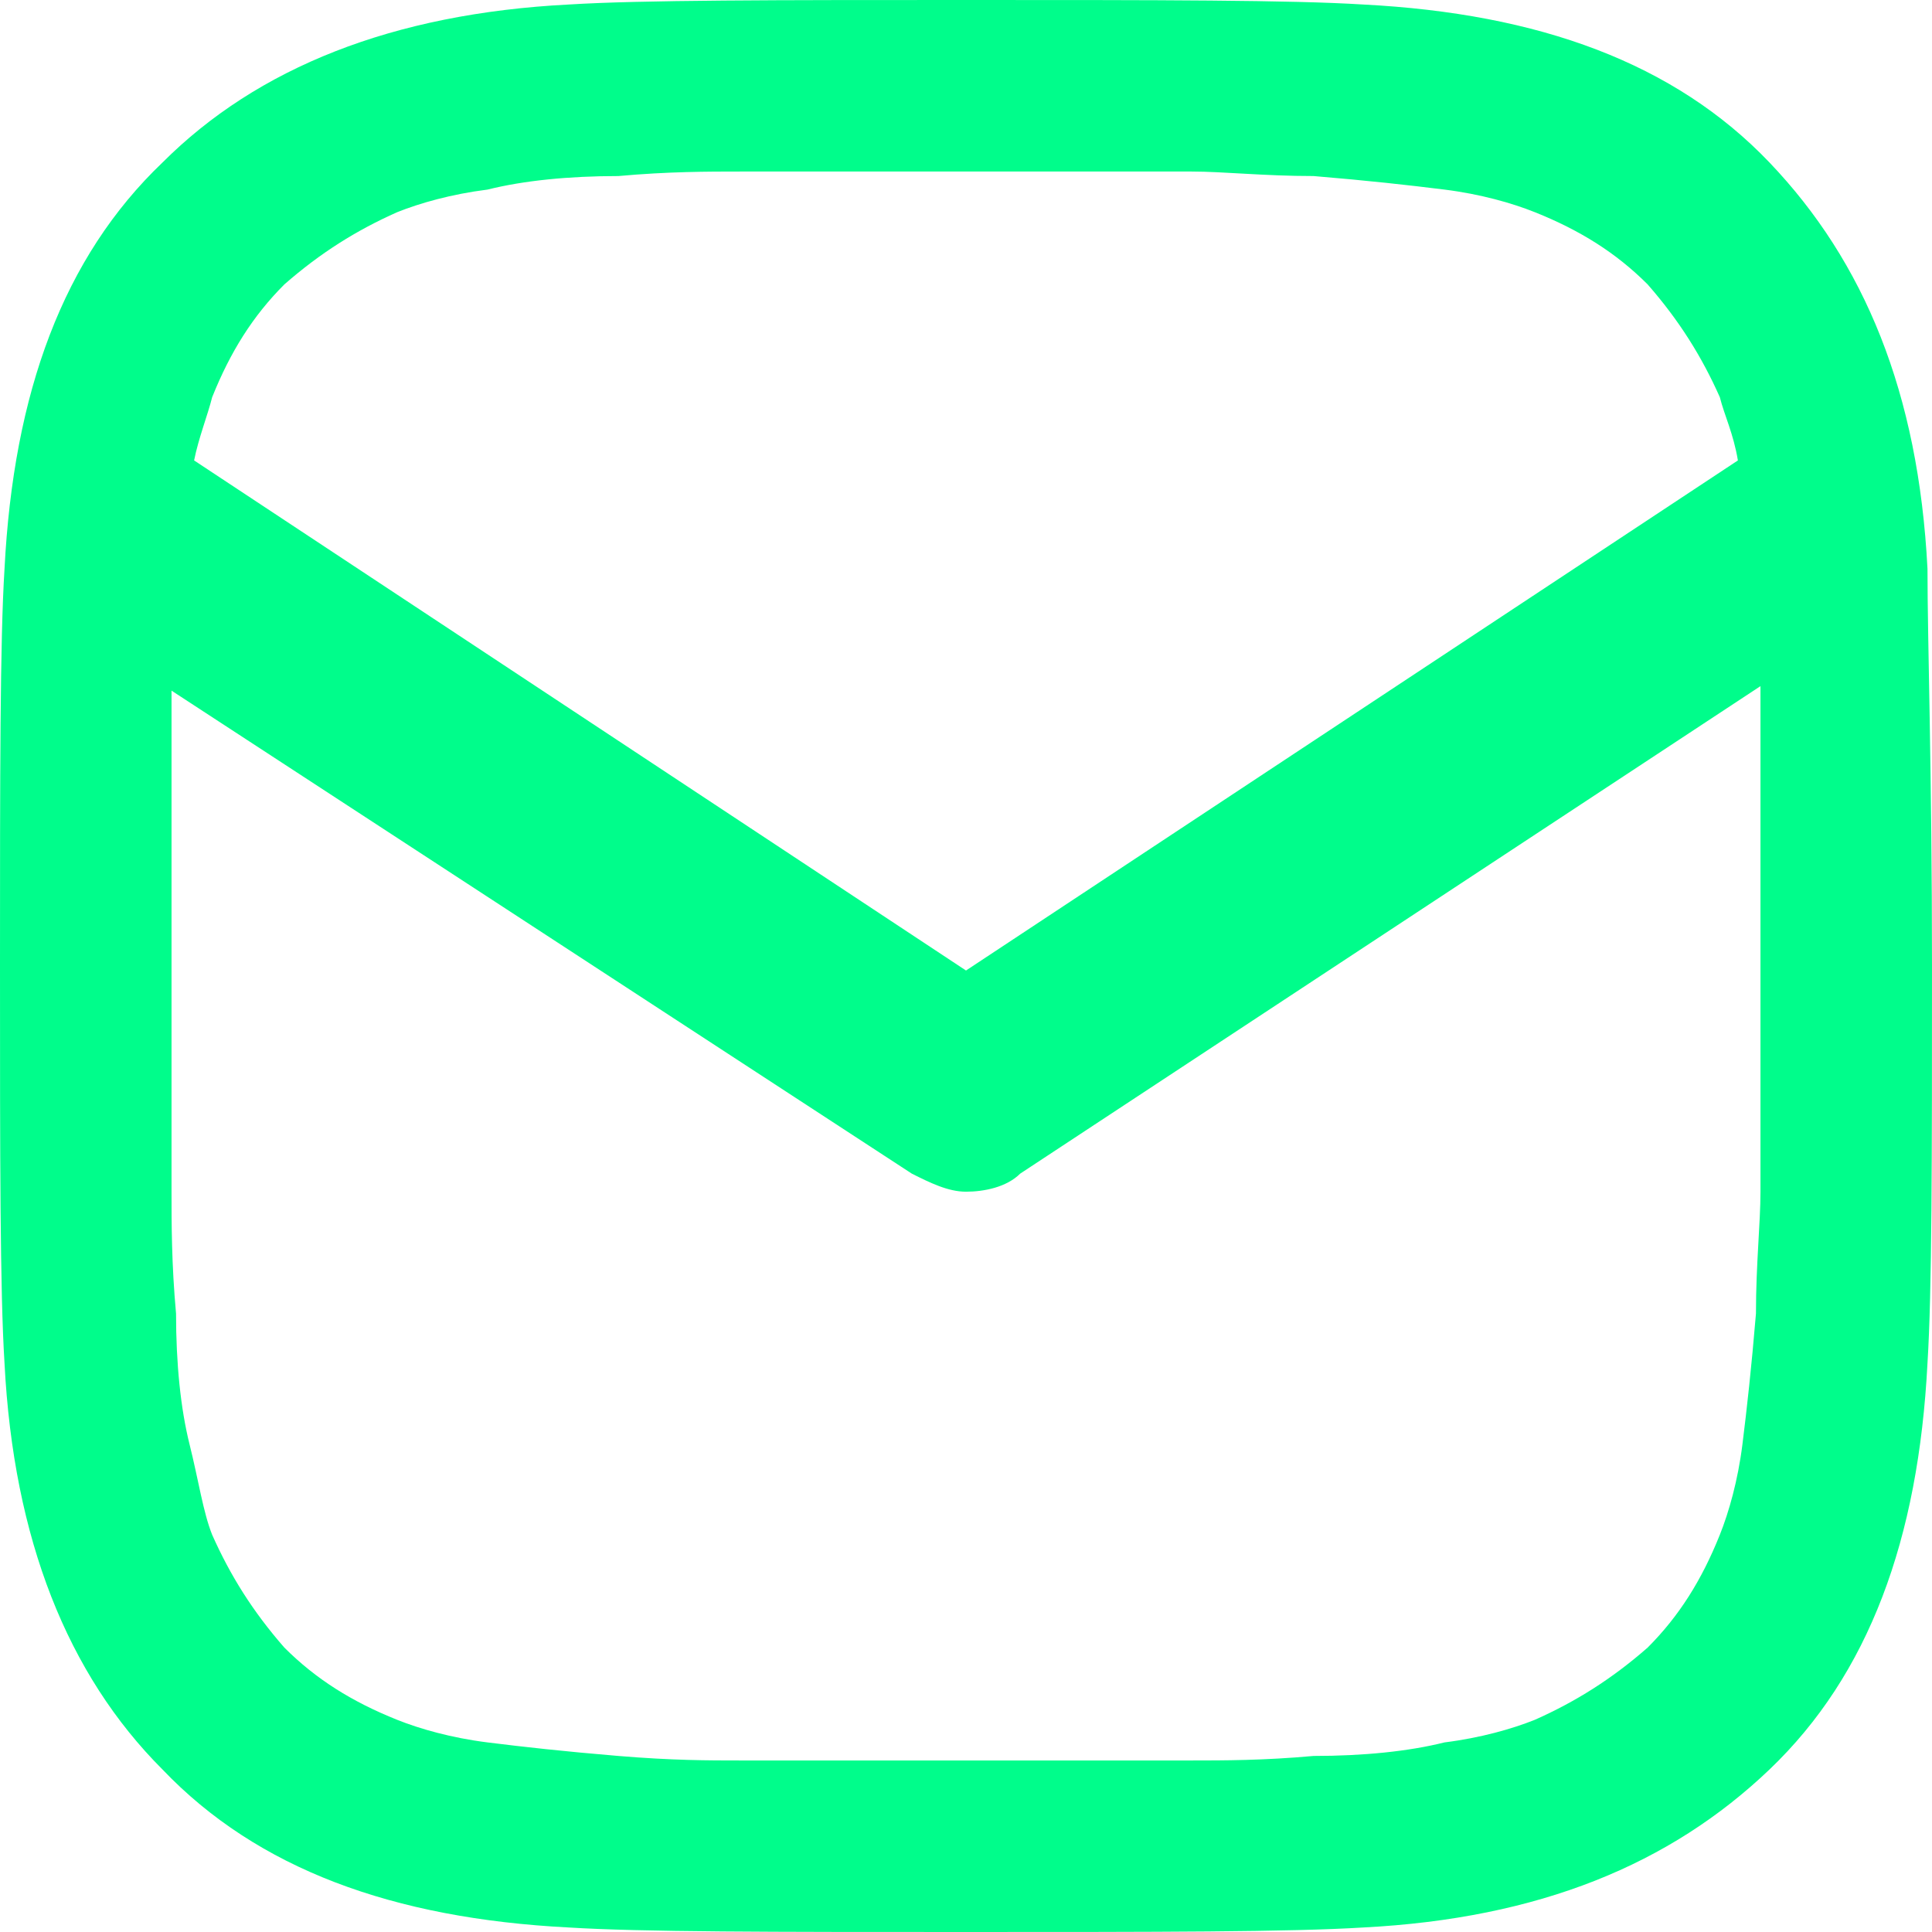 <?xml version="1.0" encoding="utf-8"?>
<!-- Generator: Adobe Illustrator 25.0.0, SVG Export Plug-In . SVG Version: 6.00 Build 0)  -->
<svg version="1.1" id="Layer_1" xmlns="http://www.w3.org/2000/svg" xmlns:xlink="http://www.w3.org/1999/xlink" x="0px" y="0px"
	 viewBox="0 0 42.8 42.8" style="enable-background:new 0 0 42.8 42.8;" xml:space="preserve">
<style type="text/css">
	.st0{fill:#00FD8B;}
</style>
<path class="st0" d="M42.7,12.6c-0.2-3.9-1.4-6.8-3.5-9s-5.1-3.3-9-3.5C28.6,0,25.7,0,21.4,0c-4.2,0-7.2,0-8.8,0.1
	c-3.9,0.2-6.9,1.4-9,3.5c-2.2,2.1-3.3,5.1-3.5,9C0,14.2,0,17.2,0,21.4s0,7.2,0.1,8.8c0.2,3.9,1.4,6.9,3.5,9c2.1,2.2,5.1,3.3,9,3.5
	c1.6,0.1,4.5,0.1,8.8,0.1c4.2,0,7.2,0,8.8-0.1c3.9-0.2,6.8-1.4,9-3.5s3.3-5.1,3.5-9c0.1-1.6,0.1-4.5,0.1-8.8S42.7,14.2,42.7,12.6z
	 M6.3,6.3c0.8-0.7,1.6-1.2,2.5-1.6c0.5-0.2,1.2-0.4,2-0.5c0.8-0.2,1.8-0.3,2.9-0.3c1.1-0.1,2-0.1,2.7-0.1h10c0.7,0,1.6,0.1,2.7,0.1
	C30.3,4,31.2,4.1,32,4.2s1.5,0.3,2,0.5c1,0.4,1.8,0.9,2.5,1.6c0.7,0.8,1.2,1.6,1.6,2.5c0.1,0.4,0.3,0.8,0.4,1.4L21.4,21.5L4.3,10.2
	c0.1-0.5,0.3-1,0.4-1.4C5.1,7.8,5.6,7,6.3,6.3z M39,26.4c0,0.7-0.1,1.6-0.1,2.7c-0.1,1.2-0.2,2.1-0.3,2.9s-0.3,1.5-0.5,2
	c-0.4,1-0.9,1.8-1.6,2.5c-0.8,0.7-1.6,1.2-2.5,1.6c-0.5,0.2-1.2,0.4-2,0.5c-0.8,0.2-1.8,0.3-2.9,0.3C28,39,27.1,39,26.4,39h-10
	c-0.7,0-1.5,0-2.7-0.1s-2.1-0.2-2.9-0.3c-0.8-0.1-1.5-0.3-2-0.5c-1-0.4-1.8-0.9-2.5-1.6c-0.7-0.8-1.2-1.6-1.6-2.5
	c-0.2-0.5-0.3-1.2-0.5-2s-0.3-1.8-0.3-2.9c-0.1-1.1-0.1-2-0.1-2.7v-10c0-0.3,0-0.7,0-1.1L20.2,26c0.4,0.2,0.8,0.4,1.2,0.4
	c0.4,0,0.9-0.1,1.2-0.4L39,15.2c0,0.4,0,0.8,0,1.2V26.4z"/>
</svg>
